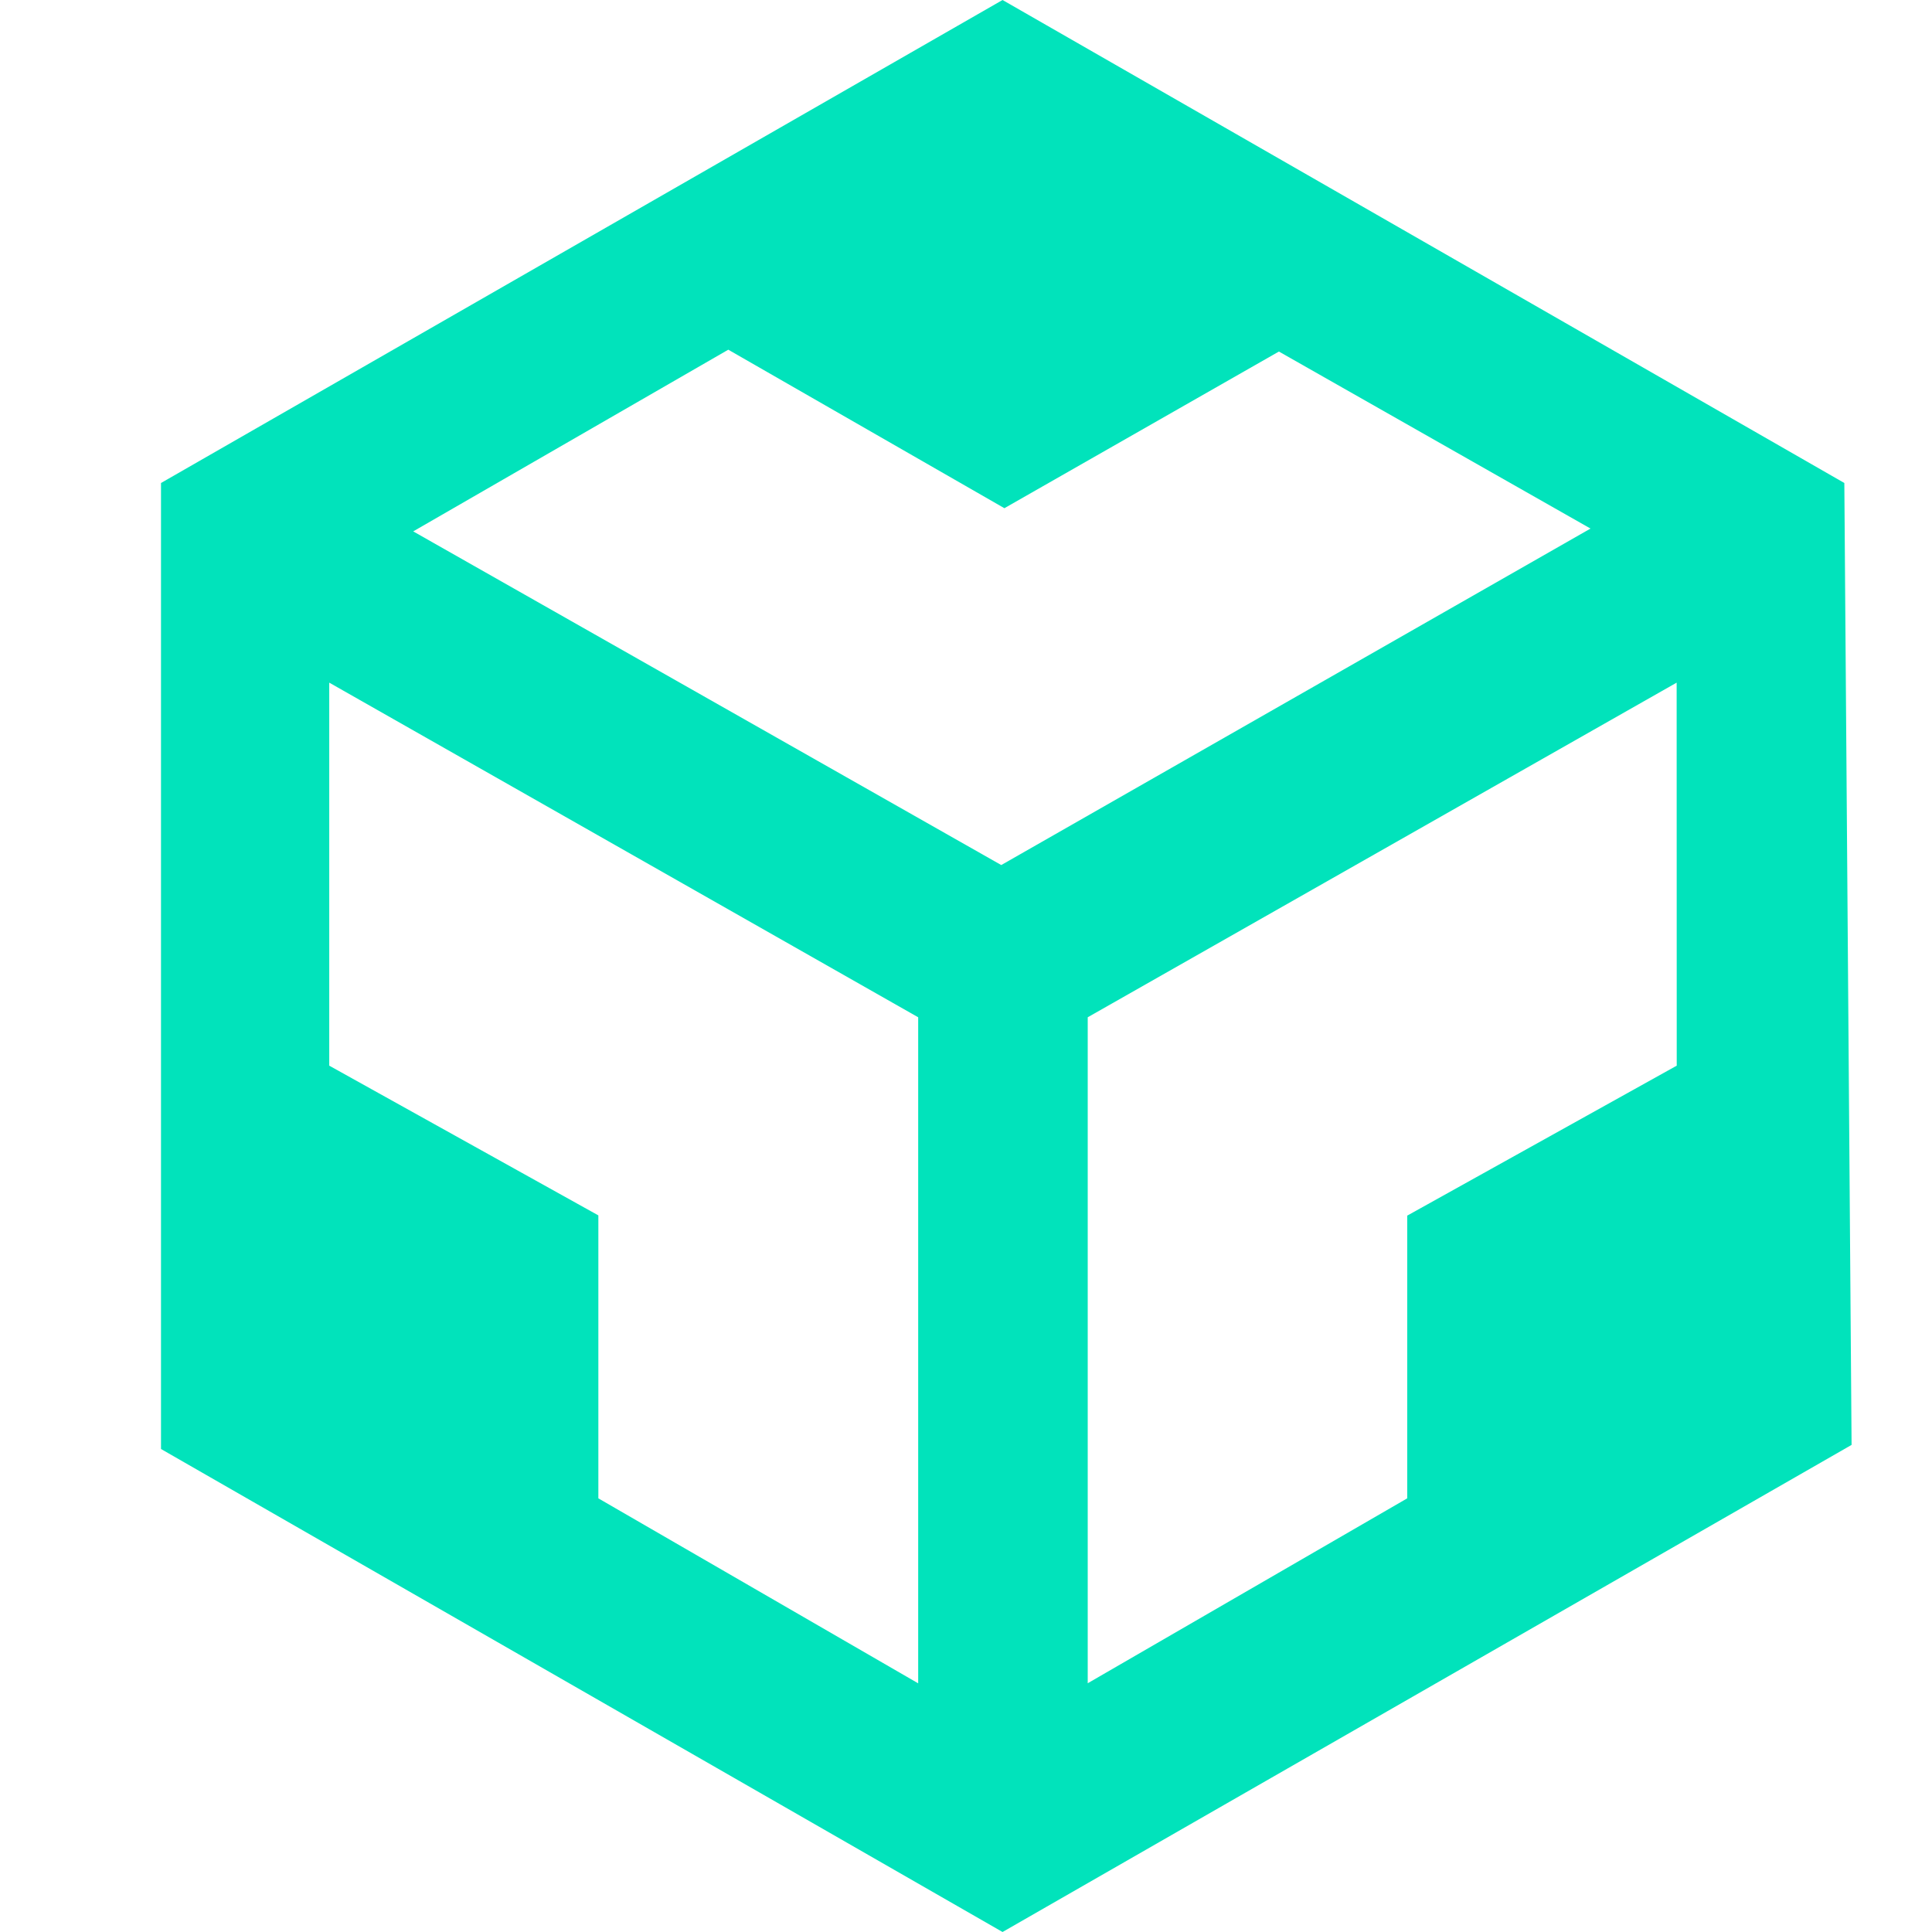<svg width="24" height="24" viewBox="0 0 24 24" fill="none" xmlns="http://www.w3.org/2000/svg">
<path d="M2 6L12.454 0L22.911 6L23.001 17.949L12.454 24L2 18V6ZM4.09 8.48V13.238L7.433 15.098V18.613L11.406 20.911V12.637L4.09 8.48ZM20.828 8.48L13.512 12.637V20.91L17.481 18.613V15.101L20.829 13.238L20.828 8.48ZM5.133 6.601L12.438 10.746L19.758 6.566L15.887 4.367L12.477 6.313L9.047 4.344L5.133 6.601Z" fill="#01E3BB"/>
</svg>
